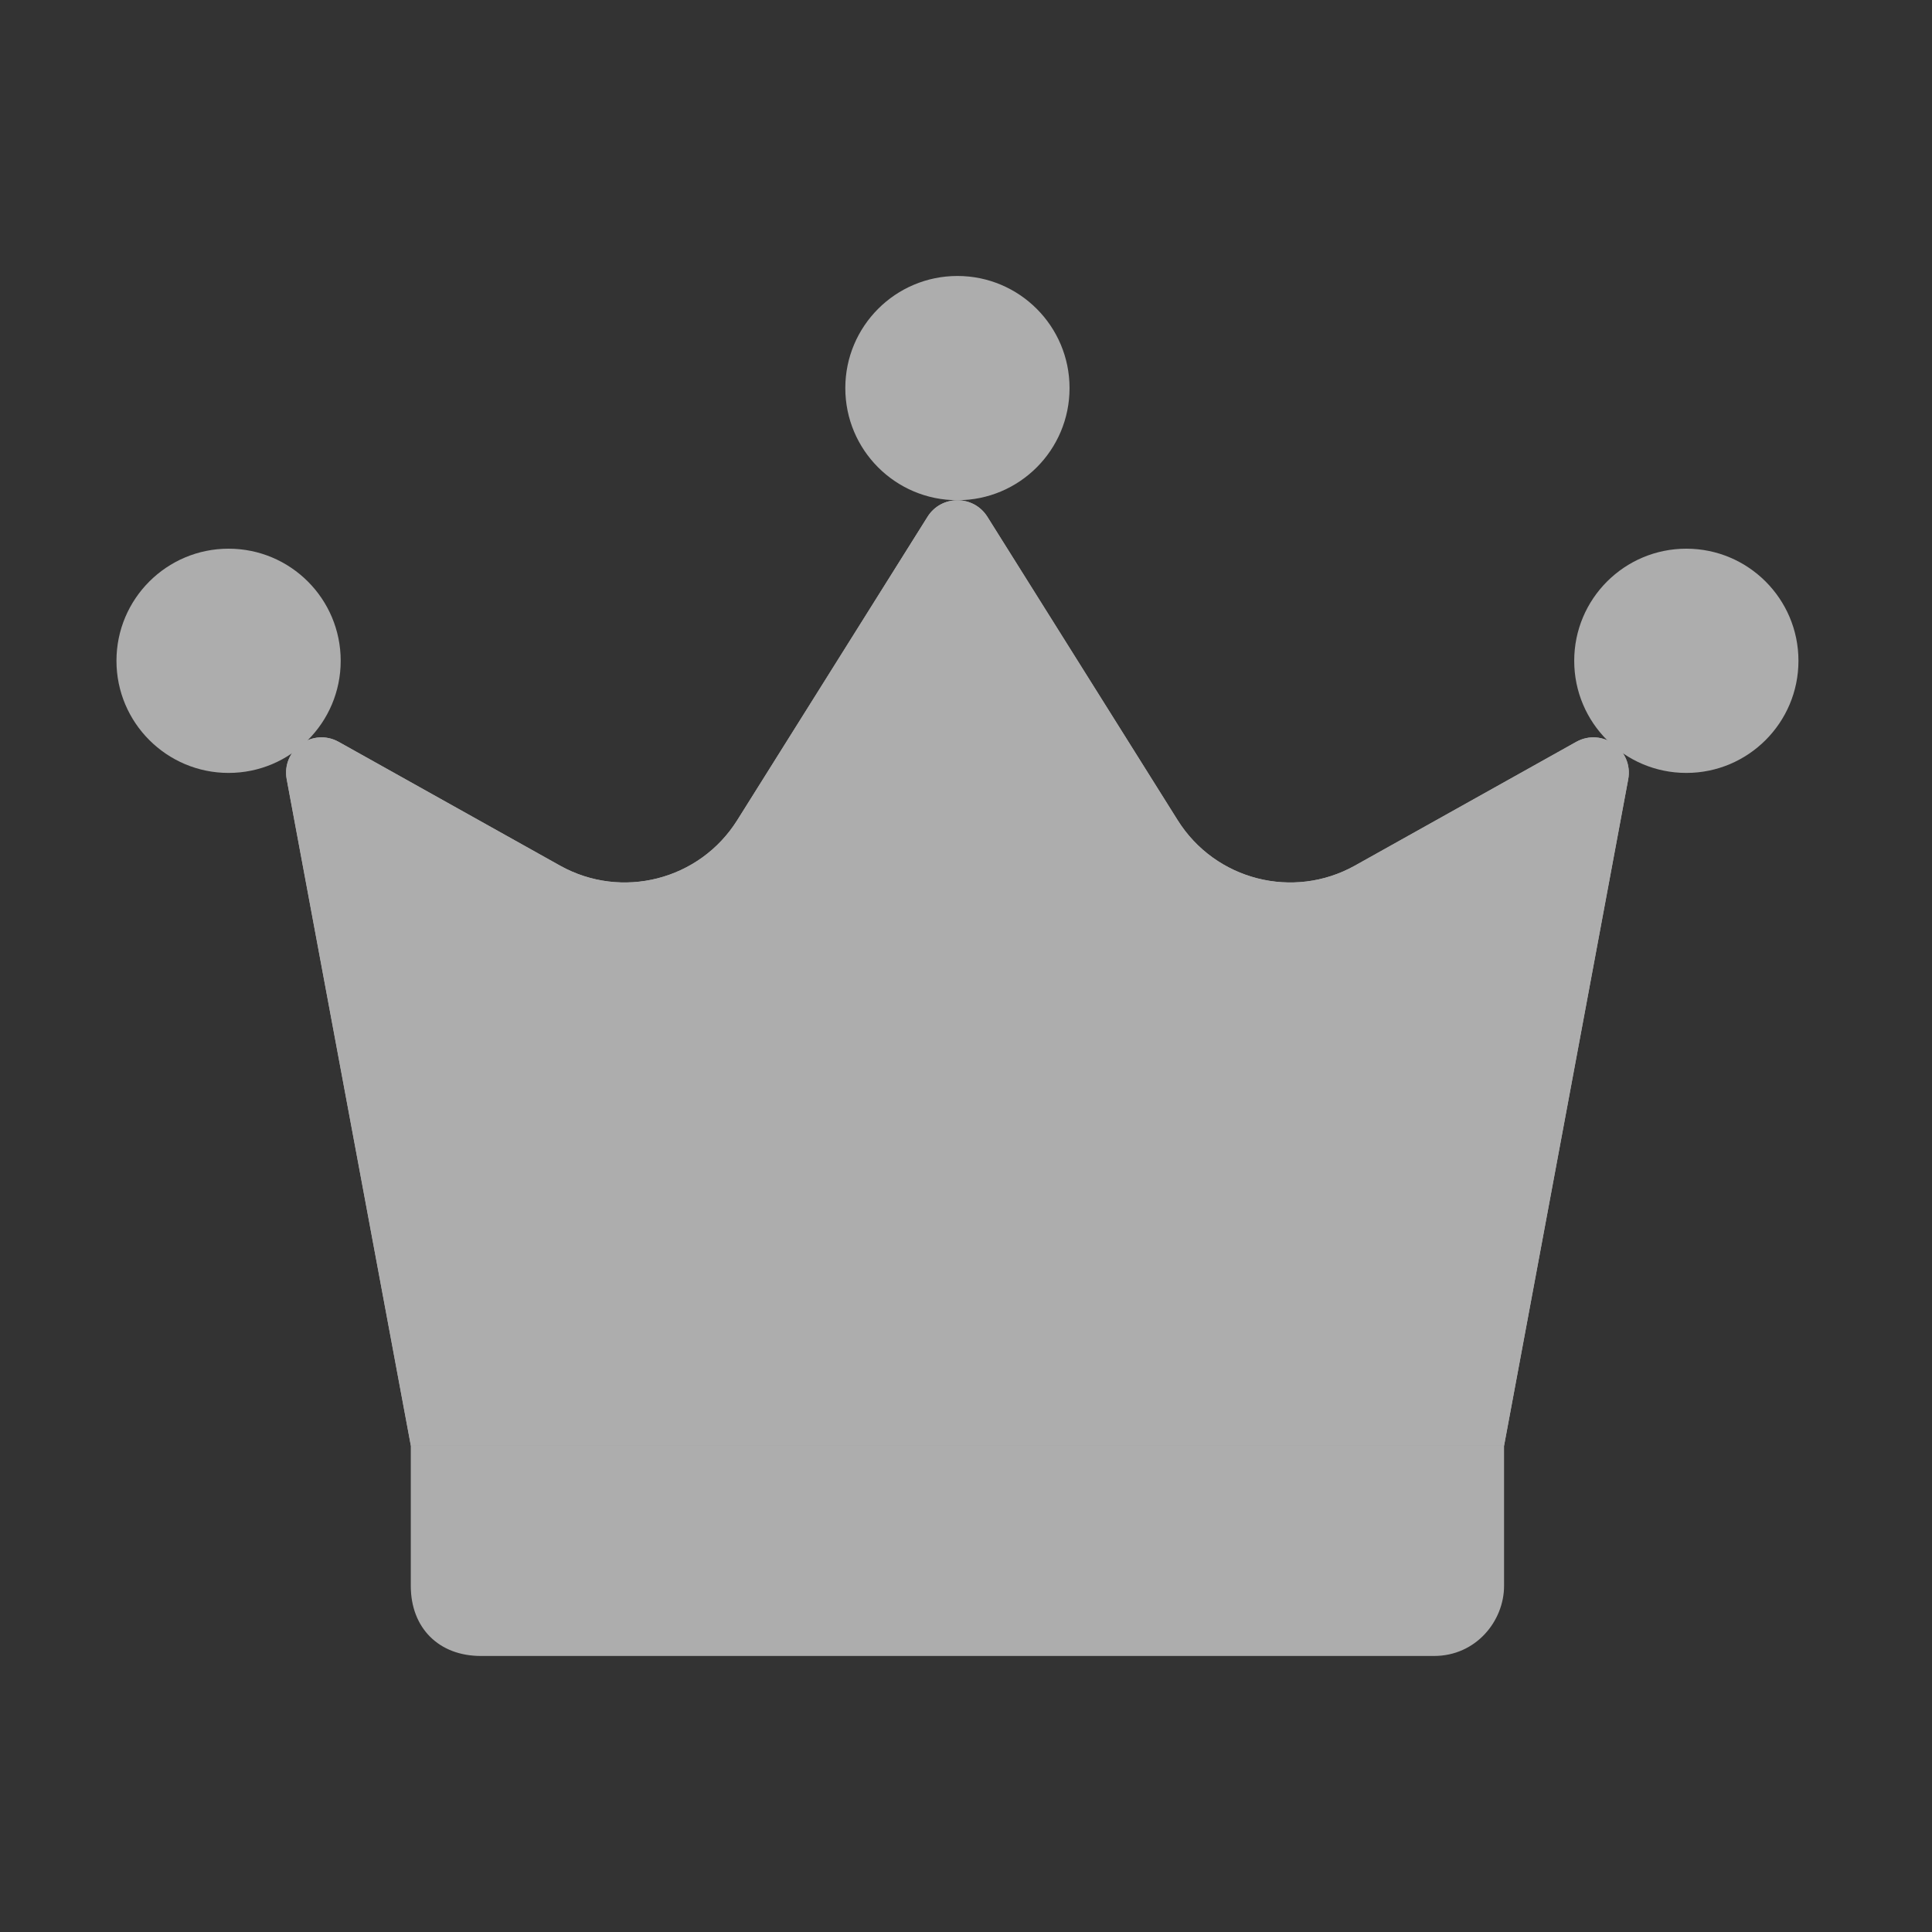 <svg width="32" height="32" viewBox="0 0 32 32" fill="none" xmlns="http://www.w3.org/2000/svg">
<rect x="0" y="0" width="32" height="32" fill="#333333" stroke="none"/>
<g opacity="0.6">
<path d="M23.752 27.428H7.965C7.268 27.428 6.804 26.964 6.804 26.267V23.945H24.912V26.267C24.912 26.848 24.448 27.428 23.752 27.428Z" fill="white"/>
<path d="M15.858 8.285C16.884 8.285 17.715 7.454 17.715 6.428C17.715 5.403 16.884 4.571 15.858 4.571C14.832 4.571 14.001 5.403 14.001 6.428C14.001 7.454 14.832 8.285 15.858 8.285Z" fill="white"/>
<path d="M27.931 12.802C28.956 12.802 29.788 11.97 29.788 10.945C29.788 9.919 28.956 9.088 27.931 9.088C26.905 9.088 26.074 9.919 26.074 10.945C26.074 11.97 26.905 12.802 27.931 12.802Z" fill="white"/>
<path d="M3.786 12.802C4.812 12.802 5.643 11.97 5.643 10.945C5.643 9.919 4.812 9.088 3.786 9.088C2.761 9.088 1.929 9.919 1.929 10.945C1.929 11.97 2.761 12.802 3.786 12.802Z" fill="white"/>
<path d="M24.912 23.946L26.968 12.909C27.059 12.42 26.539 12.046 26.105 12.289L22.442 14.337C21.42 14.908 20.129 14.578 19.506 13.585L16.355 8.561C16.125 8.194 15.591 8.194 15.362 8.561L12.211 13.585C11.588 14.578 10.297 14.908 9.275 14.337L5.612 12.289C5.178 12.046 4.658 12.419 4.749 12.909L6.805 23.946" fill="white"/>
<path d="M24.912 23.946L26.968 12.909C27.059 12.42 26.539 12.046 26.105 12.289L22.442 14.337C21.42 14.908 20.129 14.578 19.506 13.585L16.355 8.561C16.125 8.194 15.591 8.194 15.362 8.561L12.211 13.585C11.588 14.578 10.297 14.908 9.275 14.337L5.612 12.289C5.178 12.046 4.658 12.419 4.749 12.909L6.805 23.946" fill="white"/>
</g>
</svg>
